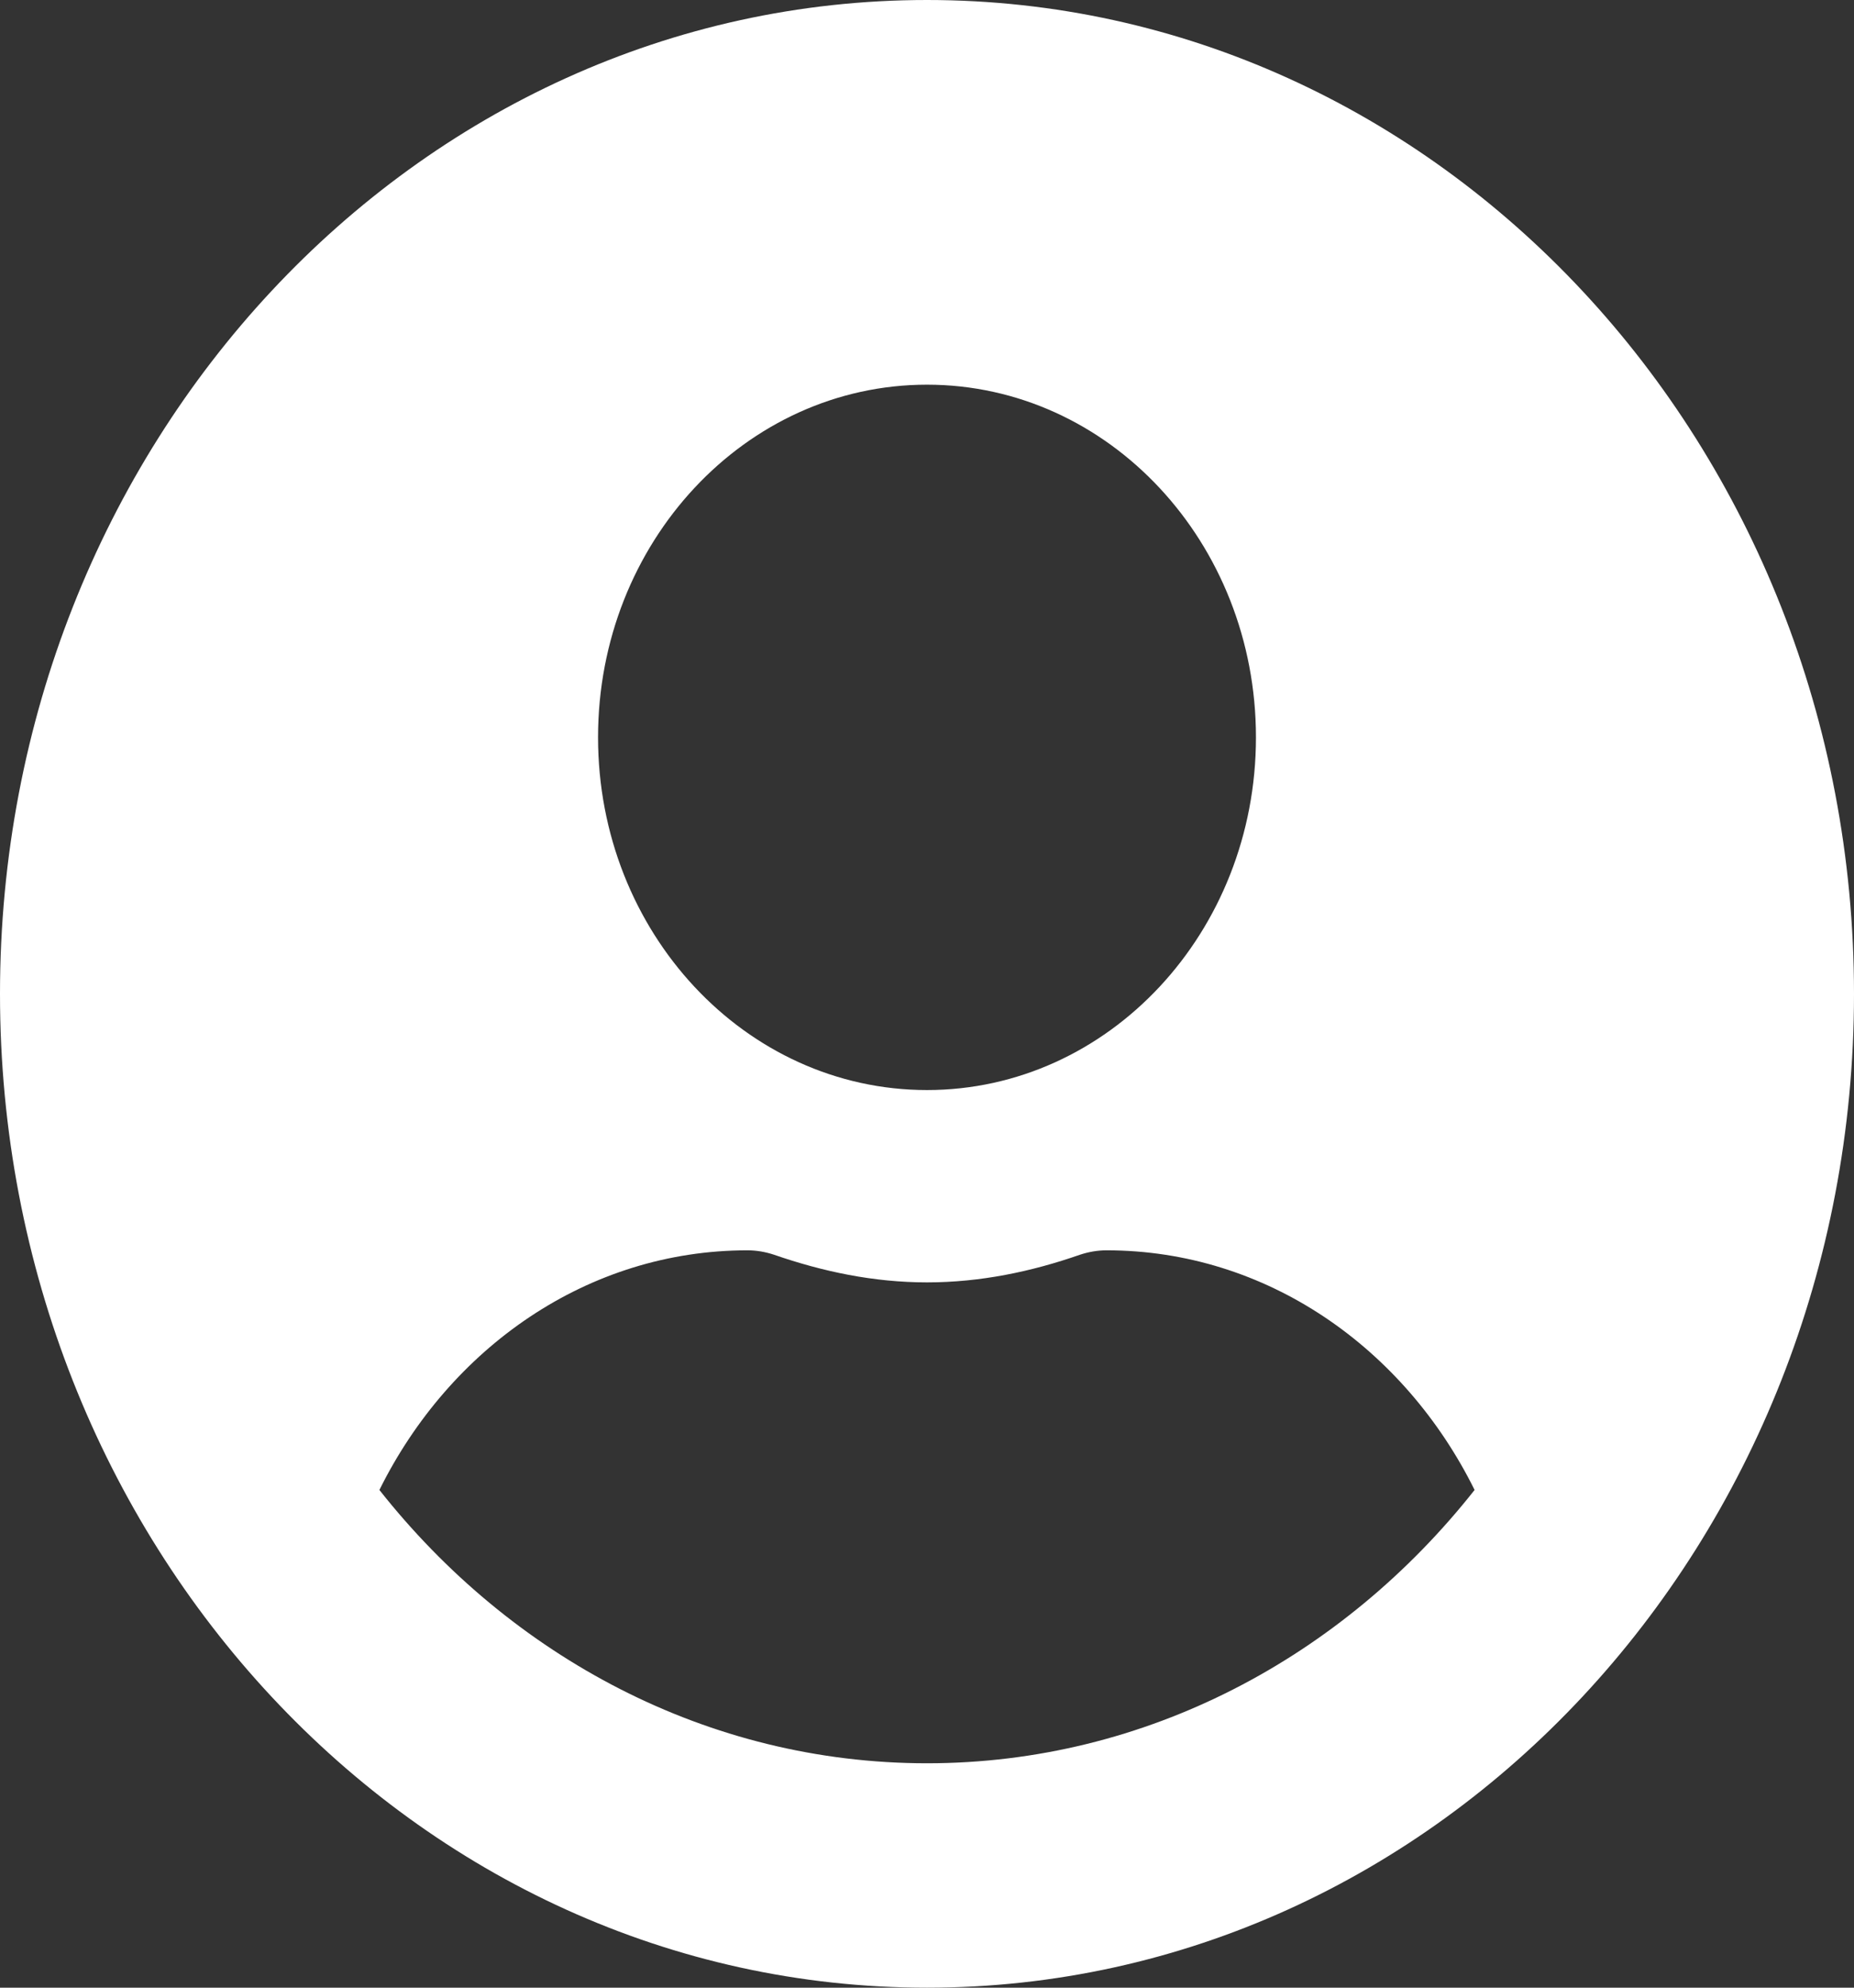 <svg width="28" height="30" viewBox="0 0 28 30" fill="none" xmlns="http://www.w3.org/2000/svg">
<rect x="0" y="0" width="28" height="30" fill="#333333" stroke="none"/>
<path d="M14 0C6.266 0 0 6.714 0 15C0 23.286 6.266 30 14 30C21.734 30 28 23.286 28 15C28 6.714 21.734 0 14 0ZM14 5.806C16.744 5.806 18.968 8.19 18.968 11.129C18.968 14.069 16.744 16.452 14 16.452C11.257 16.452 9.032 14.069 9.032 11.129C9.032 8.19 11.257 5.806 14 5.806ZM14 26.613C10.686 26.613 7.717 25.004 5.73 22.488C6.791 20.347 8.869 18.871 11.29 18.871C11.426 18.871 11.561 18.895 11.691 18.938C12.425 19.192 13.193 19.355 14 19.355C14.807 19.355 15.581 19.192 16.309 18.938C16.439 18.895 16.574 18.871 16.71 18.871C19.131 18.871 21.209 20.347 22.27 22.488C20.283 25.004 17.314 26.613 14 26.613Z" fill="white"/>
</svg>

